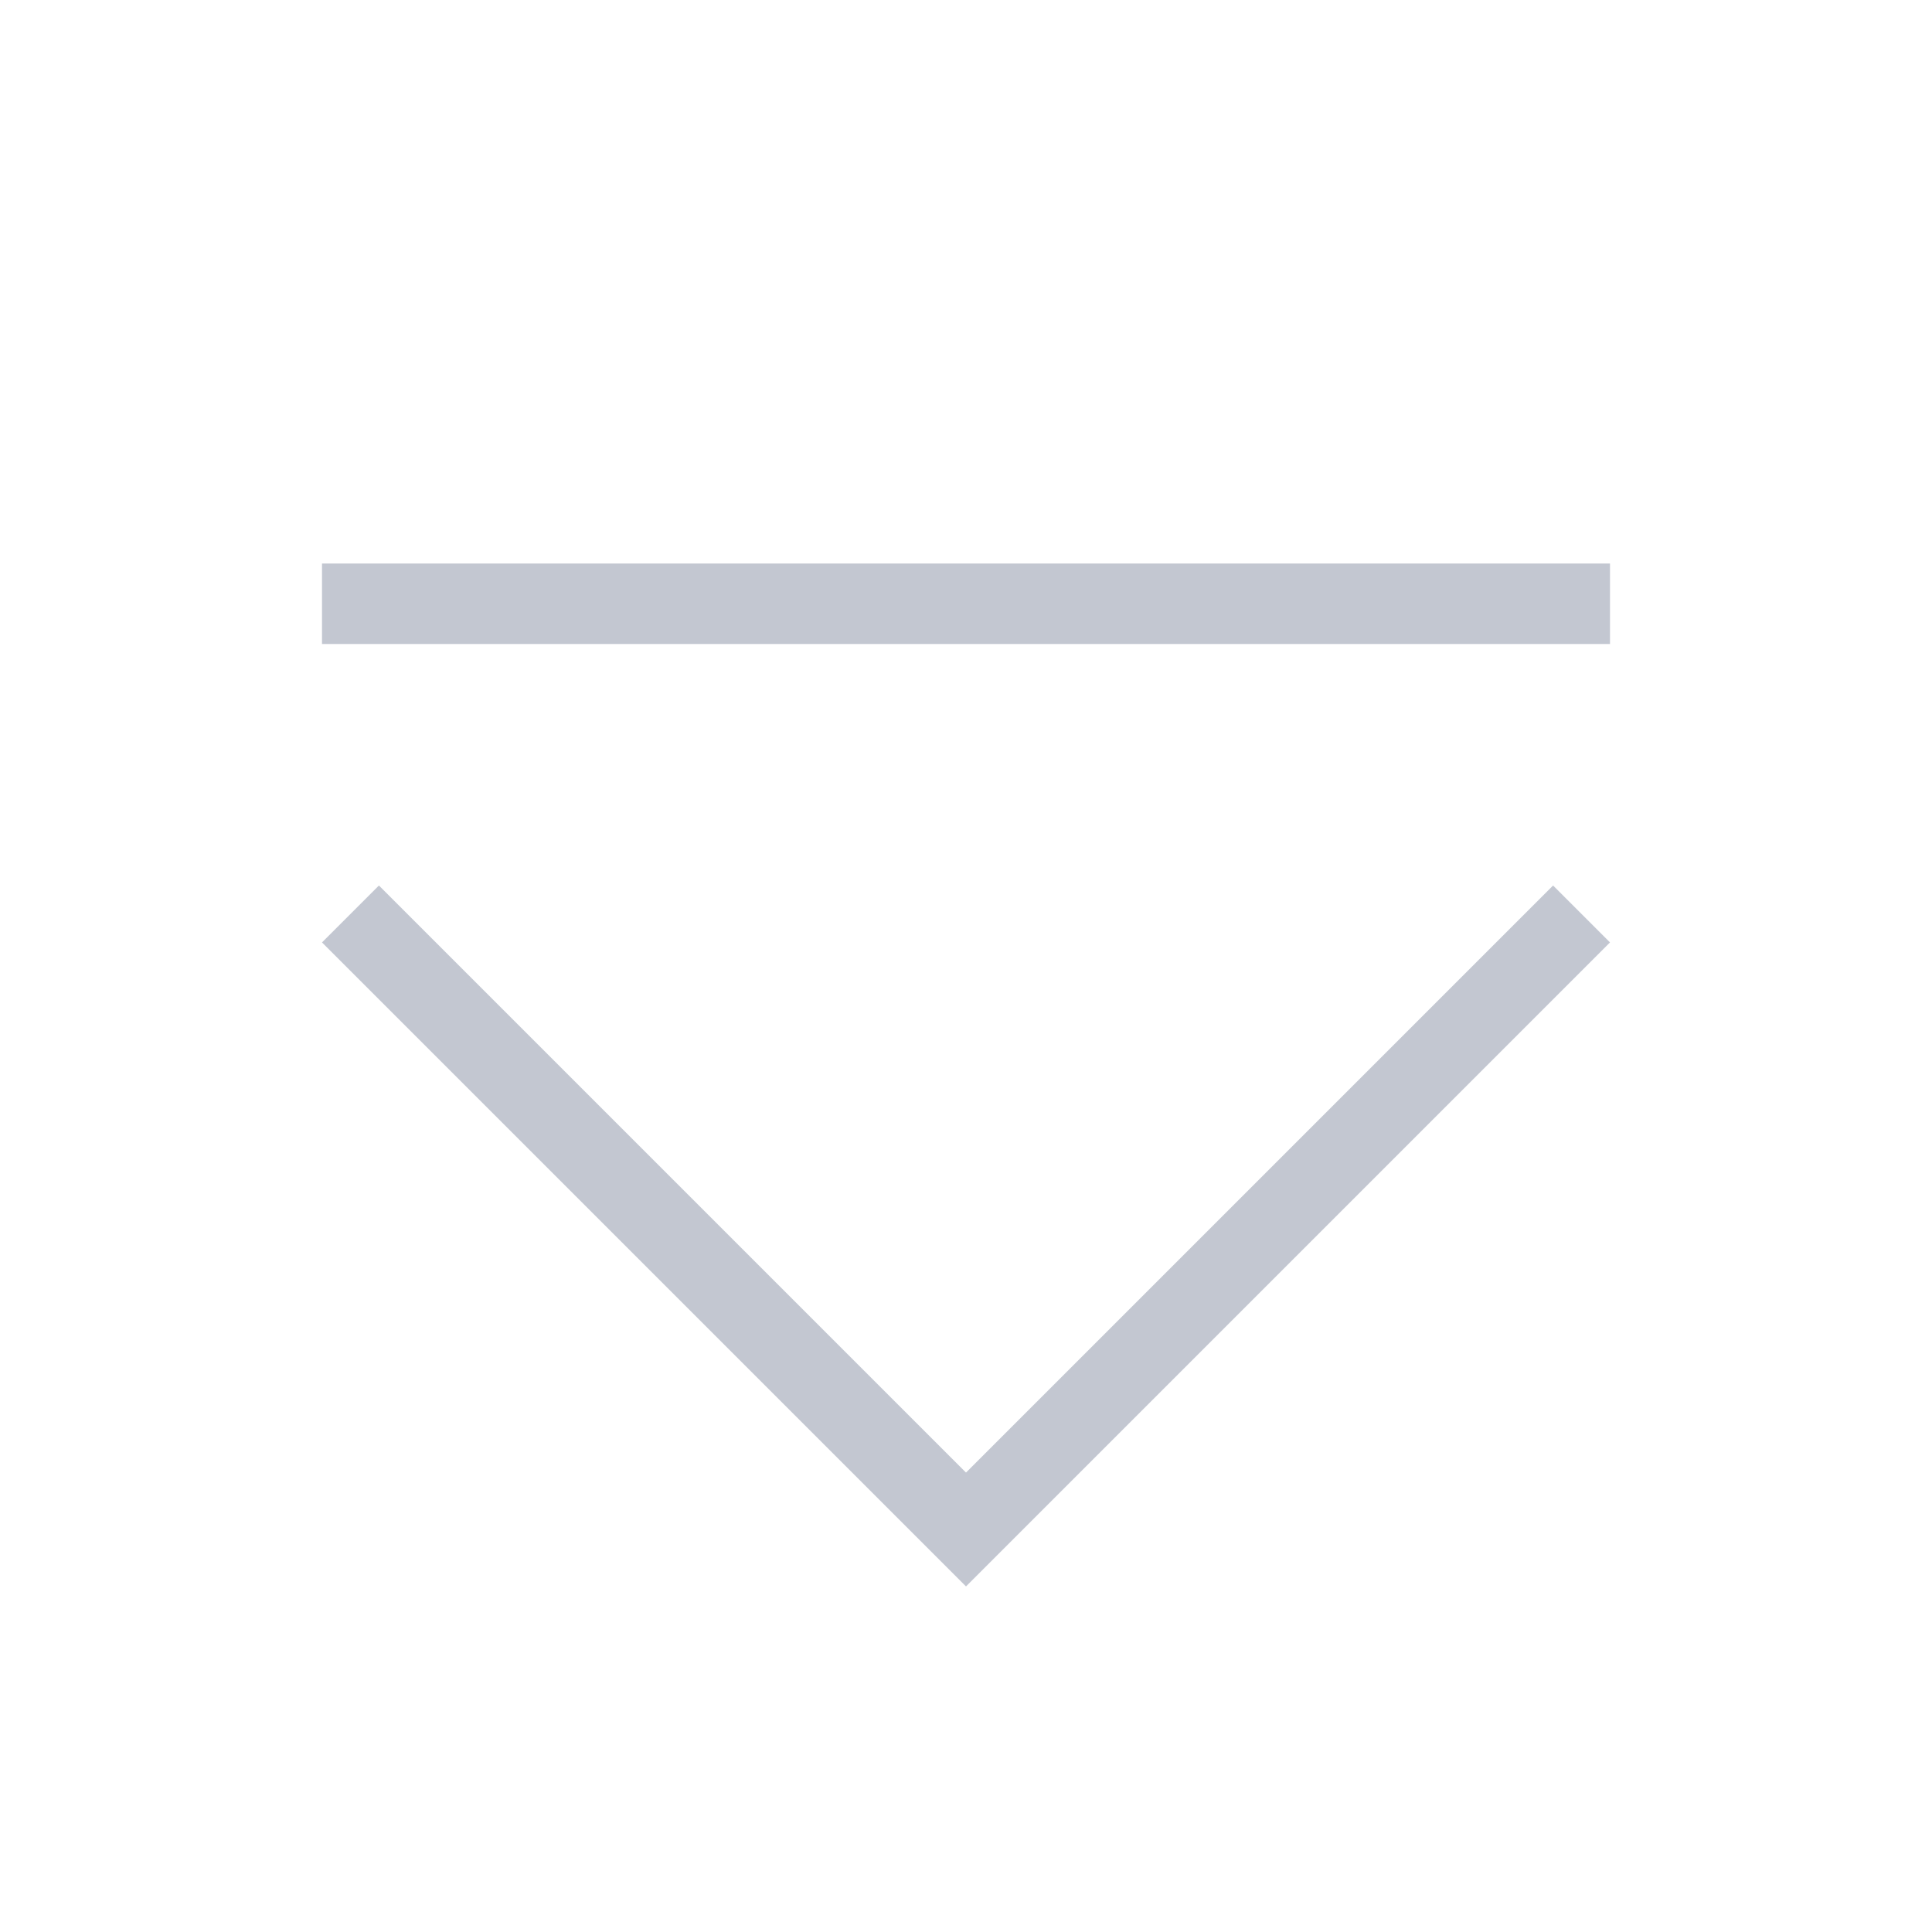<svg xmlns="http://www.w3.org/2000/svg" viewBox="0 0 24 24" width="24" height="24">
  <style type="text/css" id="current-color-scheme">
        .ColorScheme-Text {
            color:#eff0f1;
        }
    </style>
  <g transform="translate(1,1)">
    <path d="M3 6v1h16V6zm.707 4L3 10.707l8 8 8-8-.707-.707L11 17.293 3.707 10z" class="ColorScheme-Text" fill="#c3c7d1"/>
  </g>
</svg>

